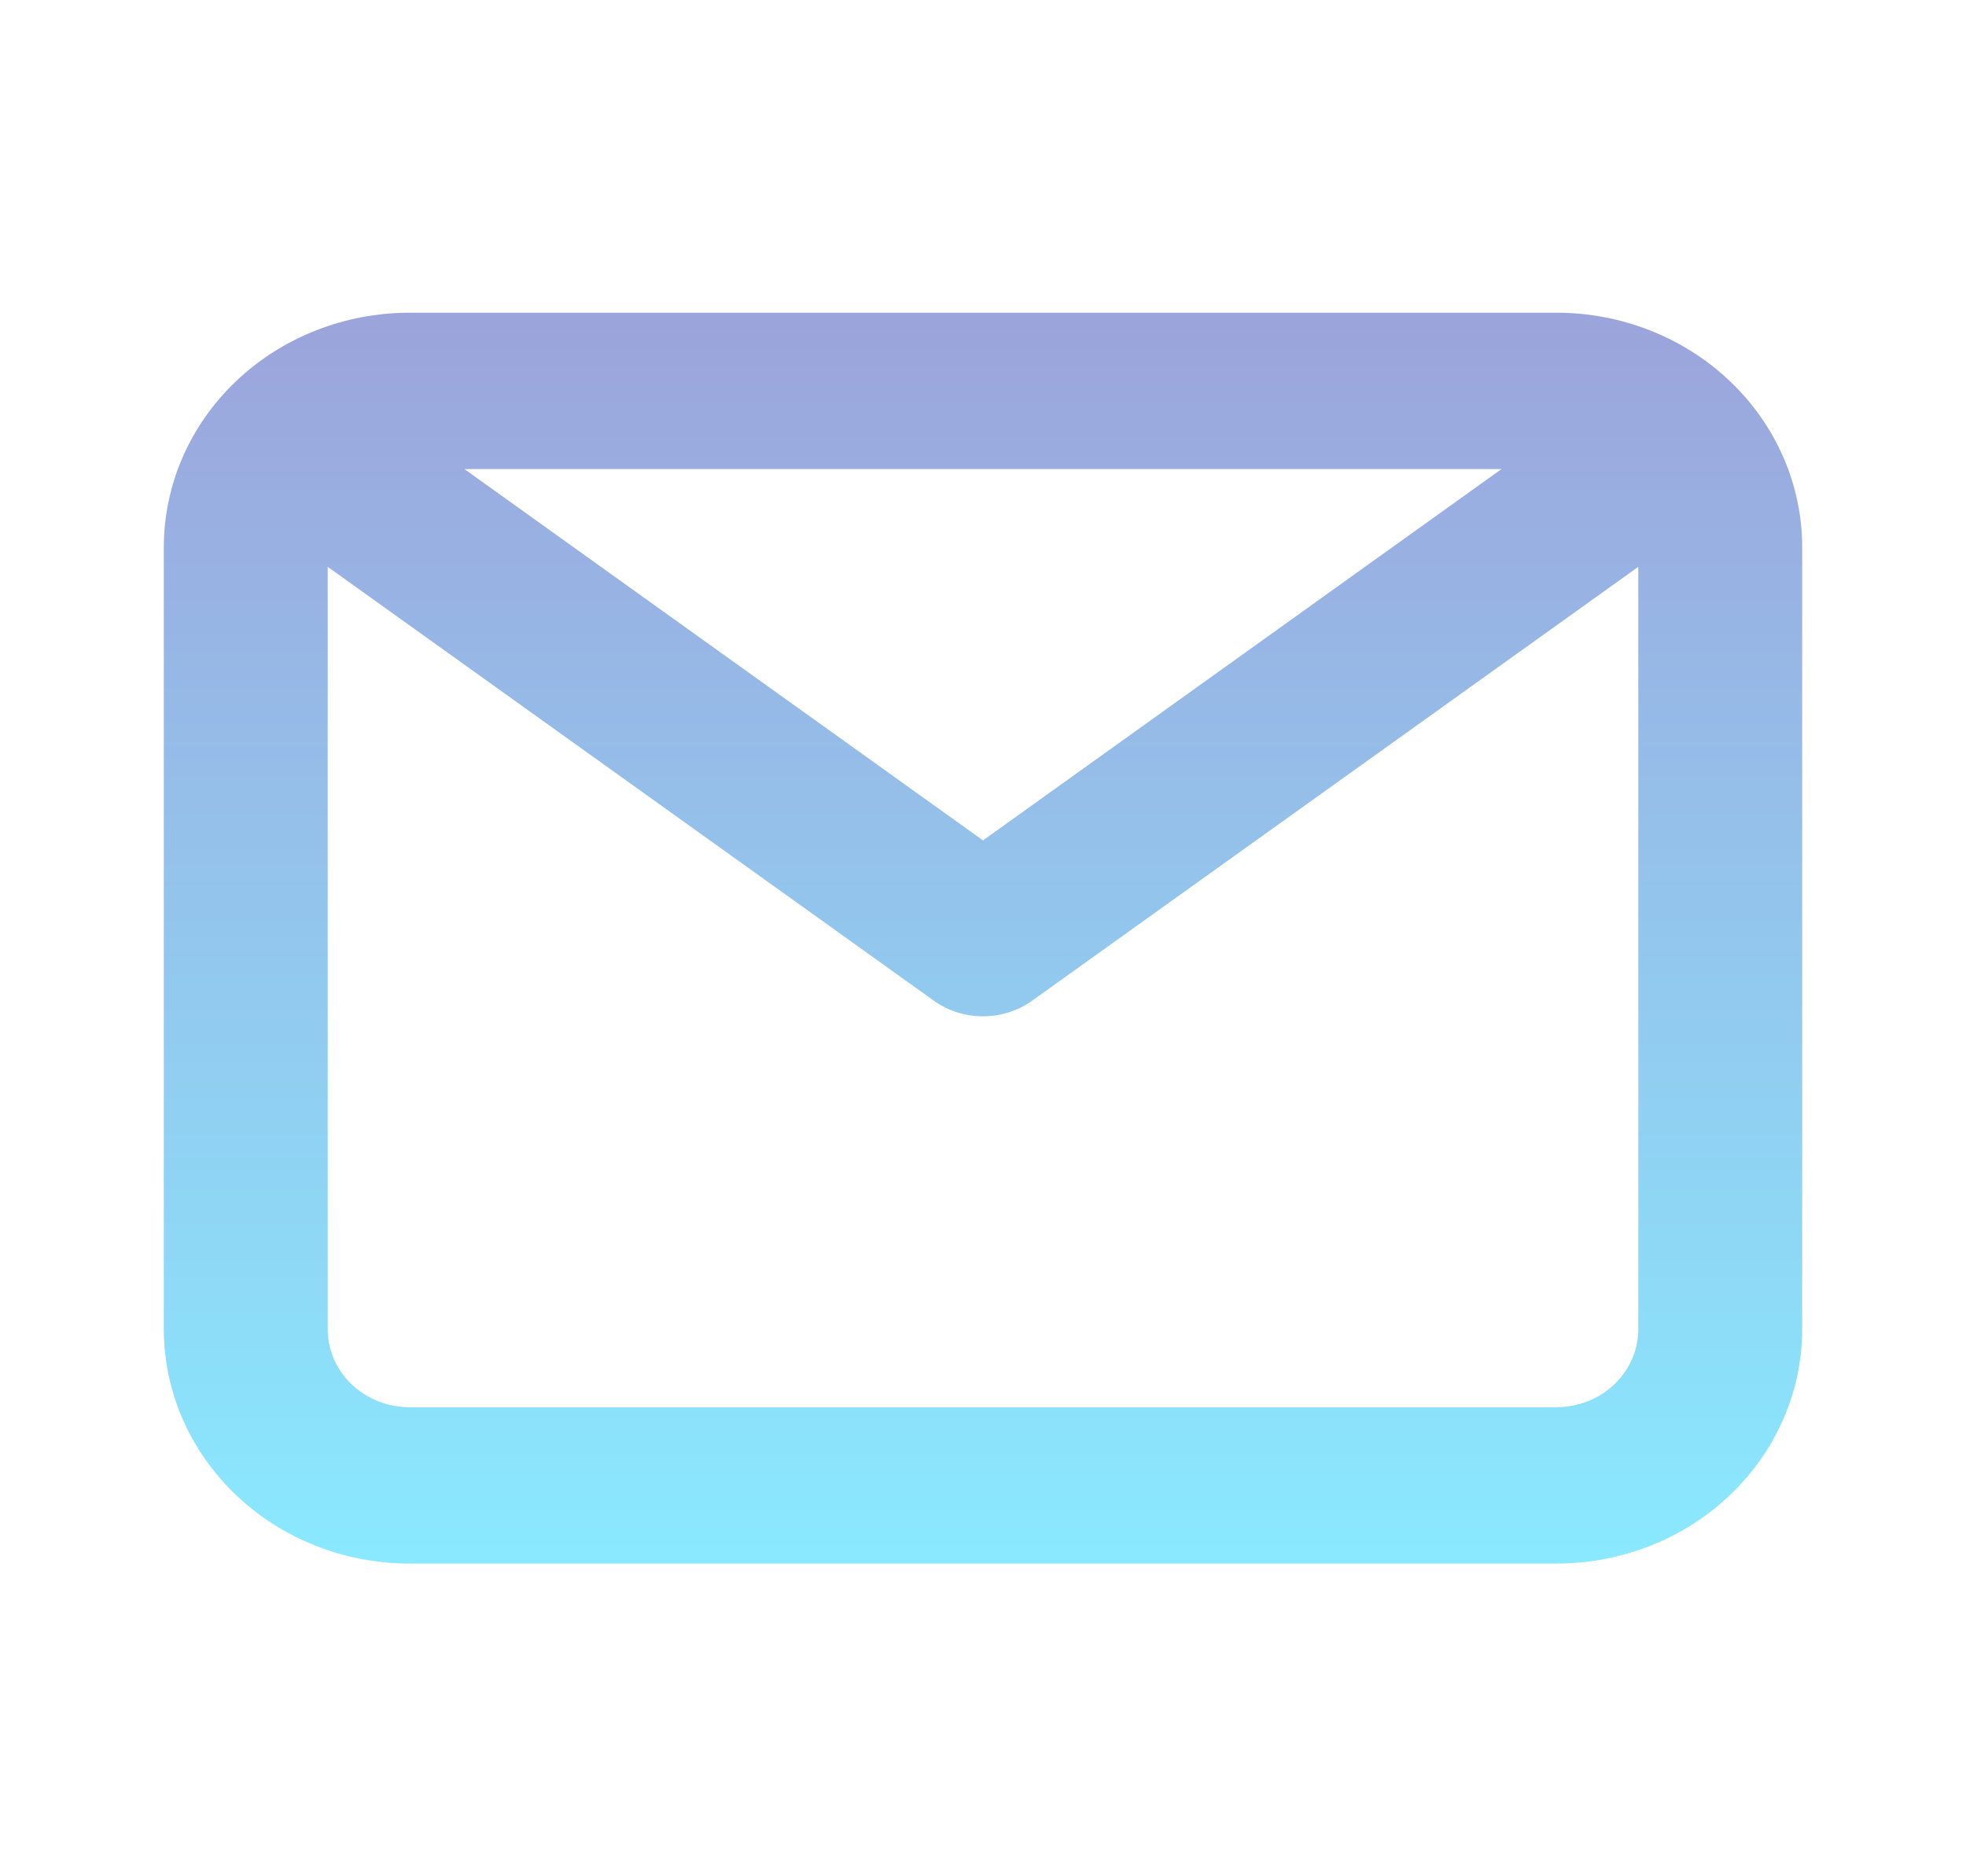 <svg width="22" height="21" viewBox="0 0 22 21" fill="none" xmlns="http://www.w3.org/2000/svg">
<g id="eva:email-outline">
<g id="evaEmailOutline0">
<g id="evaEmailOutline1">
<path id="evaEmailOutline2" d="M17.417 3.5H4.583C3.854 3.5 3.154 3.777 2.639 4.269C2.123 4.761 1.833 5.429 1.833 6.125V14.875C1.833 15.571 2.123 16.239 2.639 16.731C3.154 17.223 3.854 17.5 4.583 17.5H17.417C18.146 17.5 18.846 17.223 19.361 16.731C19.877 16.239 20.167 15.571 20.167 14.875V6.125C20.167 5.429 19.877 4.761 19.361 4.269C18.846 3.777 18.146 3.5 17.417 3.5ZM16.802 5.25L11 9.406L5.197 5.25H16.802ZM17.417 15.75H4.583C4.34 15.75 4.107 15.658 3.935 15.494C3.763 15.33 3.667 15.107 3.667 14.875V6.344L10.45 11.2C10.609 11.314 10.802 11.375 11 11.375C11.198 11.375 11.391 11.314 11.55 11.2L18.333 6.344V14.875C18.333 15.107 18.237 15.33 18.065 15.494C17.893 15.658 17.66 15.75 17.417 15.75Z" fill="url(#paint0_linear_63_6169)" fill-opacity="0.7"/>
</g>
</g>
</g>
<defs>
<linearGradient id="paint0_linear_63_6169" x1="11" y1="3.5" x2="11" y2="17.5" gradientUnits="userSpaceOnUse">
<stop stop-color="#727DCD"/>
<stop offset="1" stop-color="#58E1FF"/>
</linearGradient>
</defs>
</svg>
